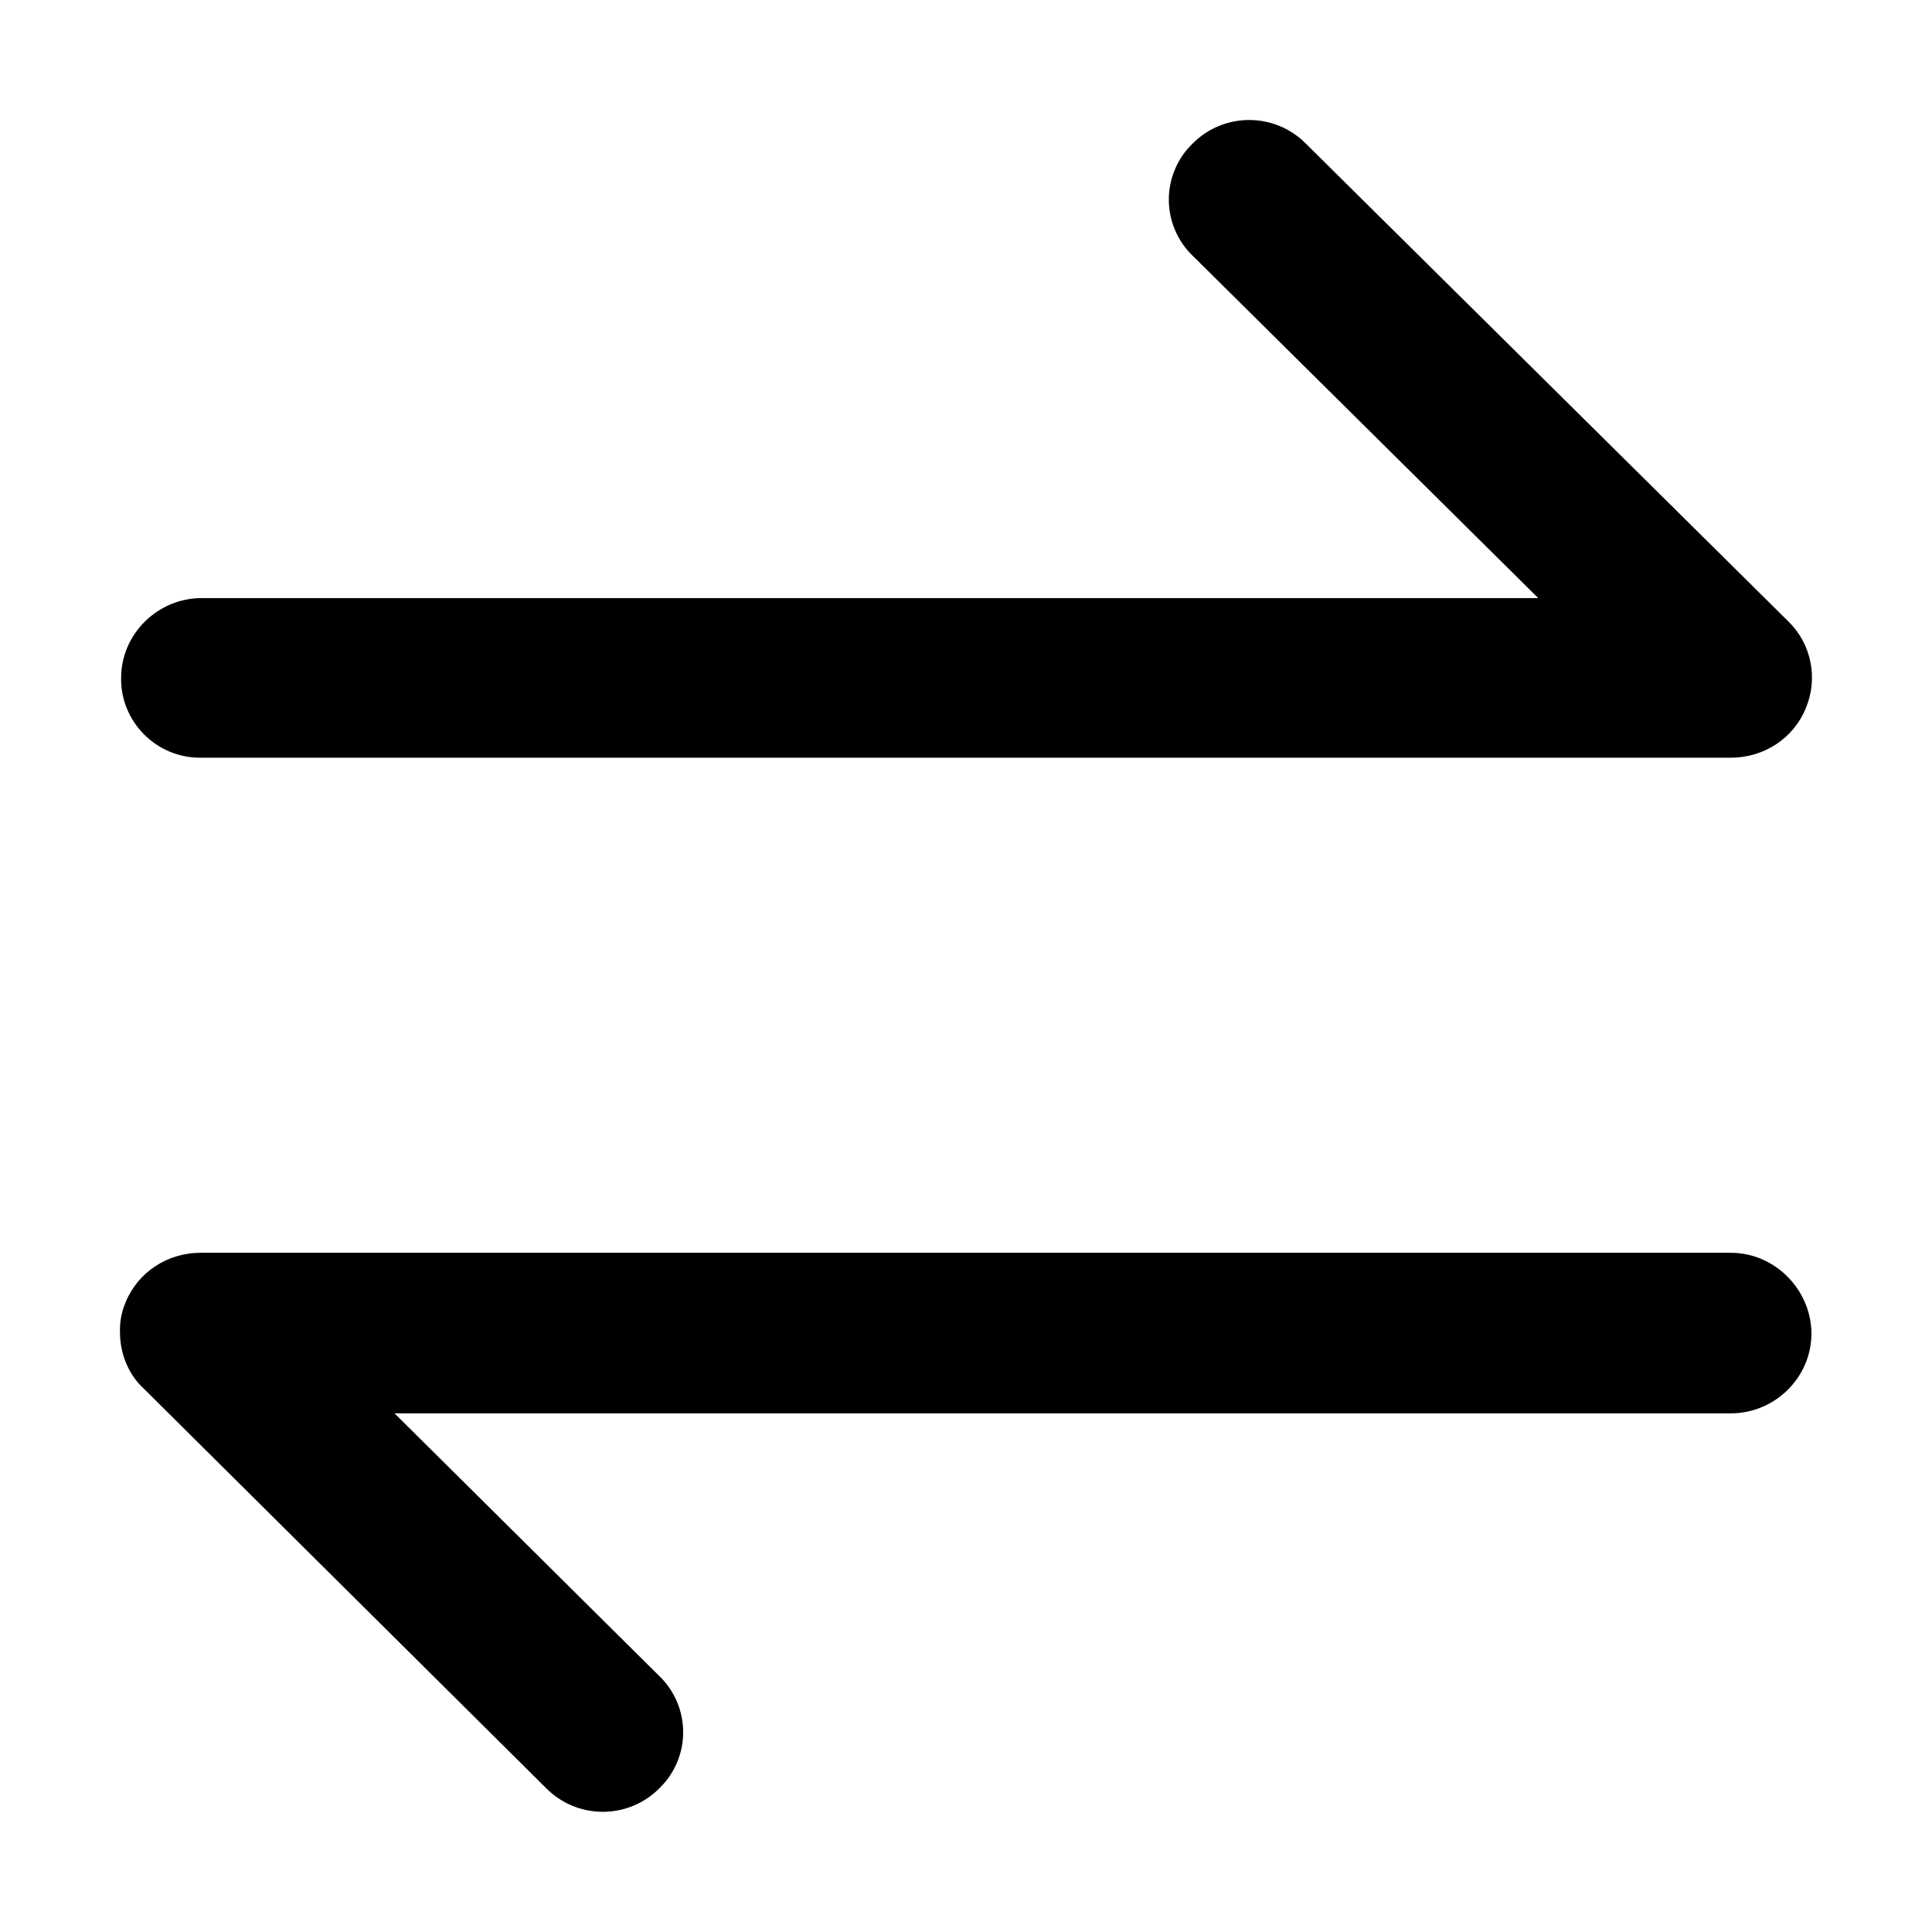 <?xml version="1.0" standalone="no"?><!DOCTYPE svg PUBLIC "-//W3C//DTD SVG 1.1//EN" "http://www.w3.org/Graphics/SVG/1.1/DTD/svg11.dtd"><svg t="1618904808504" class="icon" viewBox="0 0 1024 1024" version="1.1" xmlns="http://www.w3.org/2000/svg" p-id="1150" xmlns:xlink="http://www.w3.org/1999/xlink" width="48" height="48"><defs><style type="text/css"></style></defs><path d="M917.4 664H106.3c-17.4 0-33.1 10.1-39.7 26.2-2.2 5.1-3.2 10.6-3 16.1 0 10.7 4.2 22 12.6 29.7l213.3 211.8c7.9 8 18.7 12.5 30 12.5s22.1-4.5 30-12.5c8.1-7.8 12.6-18.6 12.6-29.7s-4.5-21.9-12.6-29.7L209.1 749.1h708.3c23.4 0 42.7-19.1 42.7-42.3-0.1-23.1-19.3-42.8-42.7-42.8zM106.3 401.6h811.1c17.4 0 33.1-10.1 39.7-26.2 6.6-15.7 3.1-33.8-9-45.8l-256-253.5c-7.9-8-18.7-12.5-30-12.5s-22.1 4.5-30 12.5c-8.1 7.8-12.6 18.6-12.6 29.7s4.5 21.9 12.6 29.7L815.3 317H106.9c-23.4 0-42.7 19.1-42.7 42.3-0.2 11.2 4.2 21.9 12.1 29.9 7.9 8 18.8 12.5 30 12.4z" p-id="1151"></path></svg>